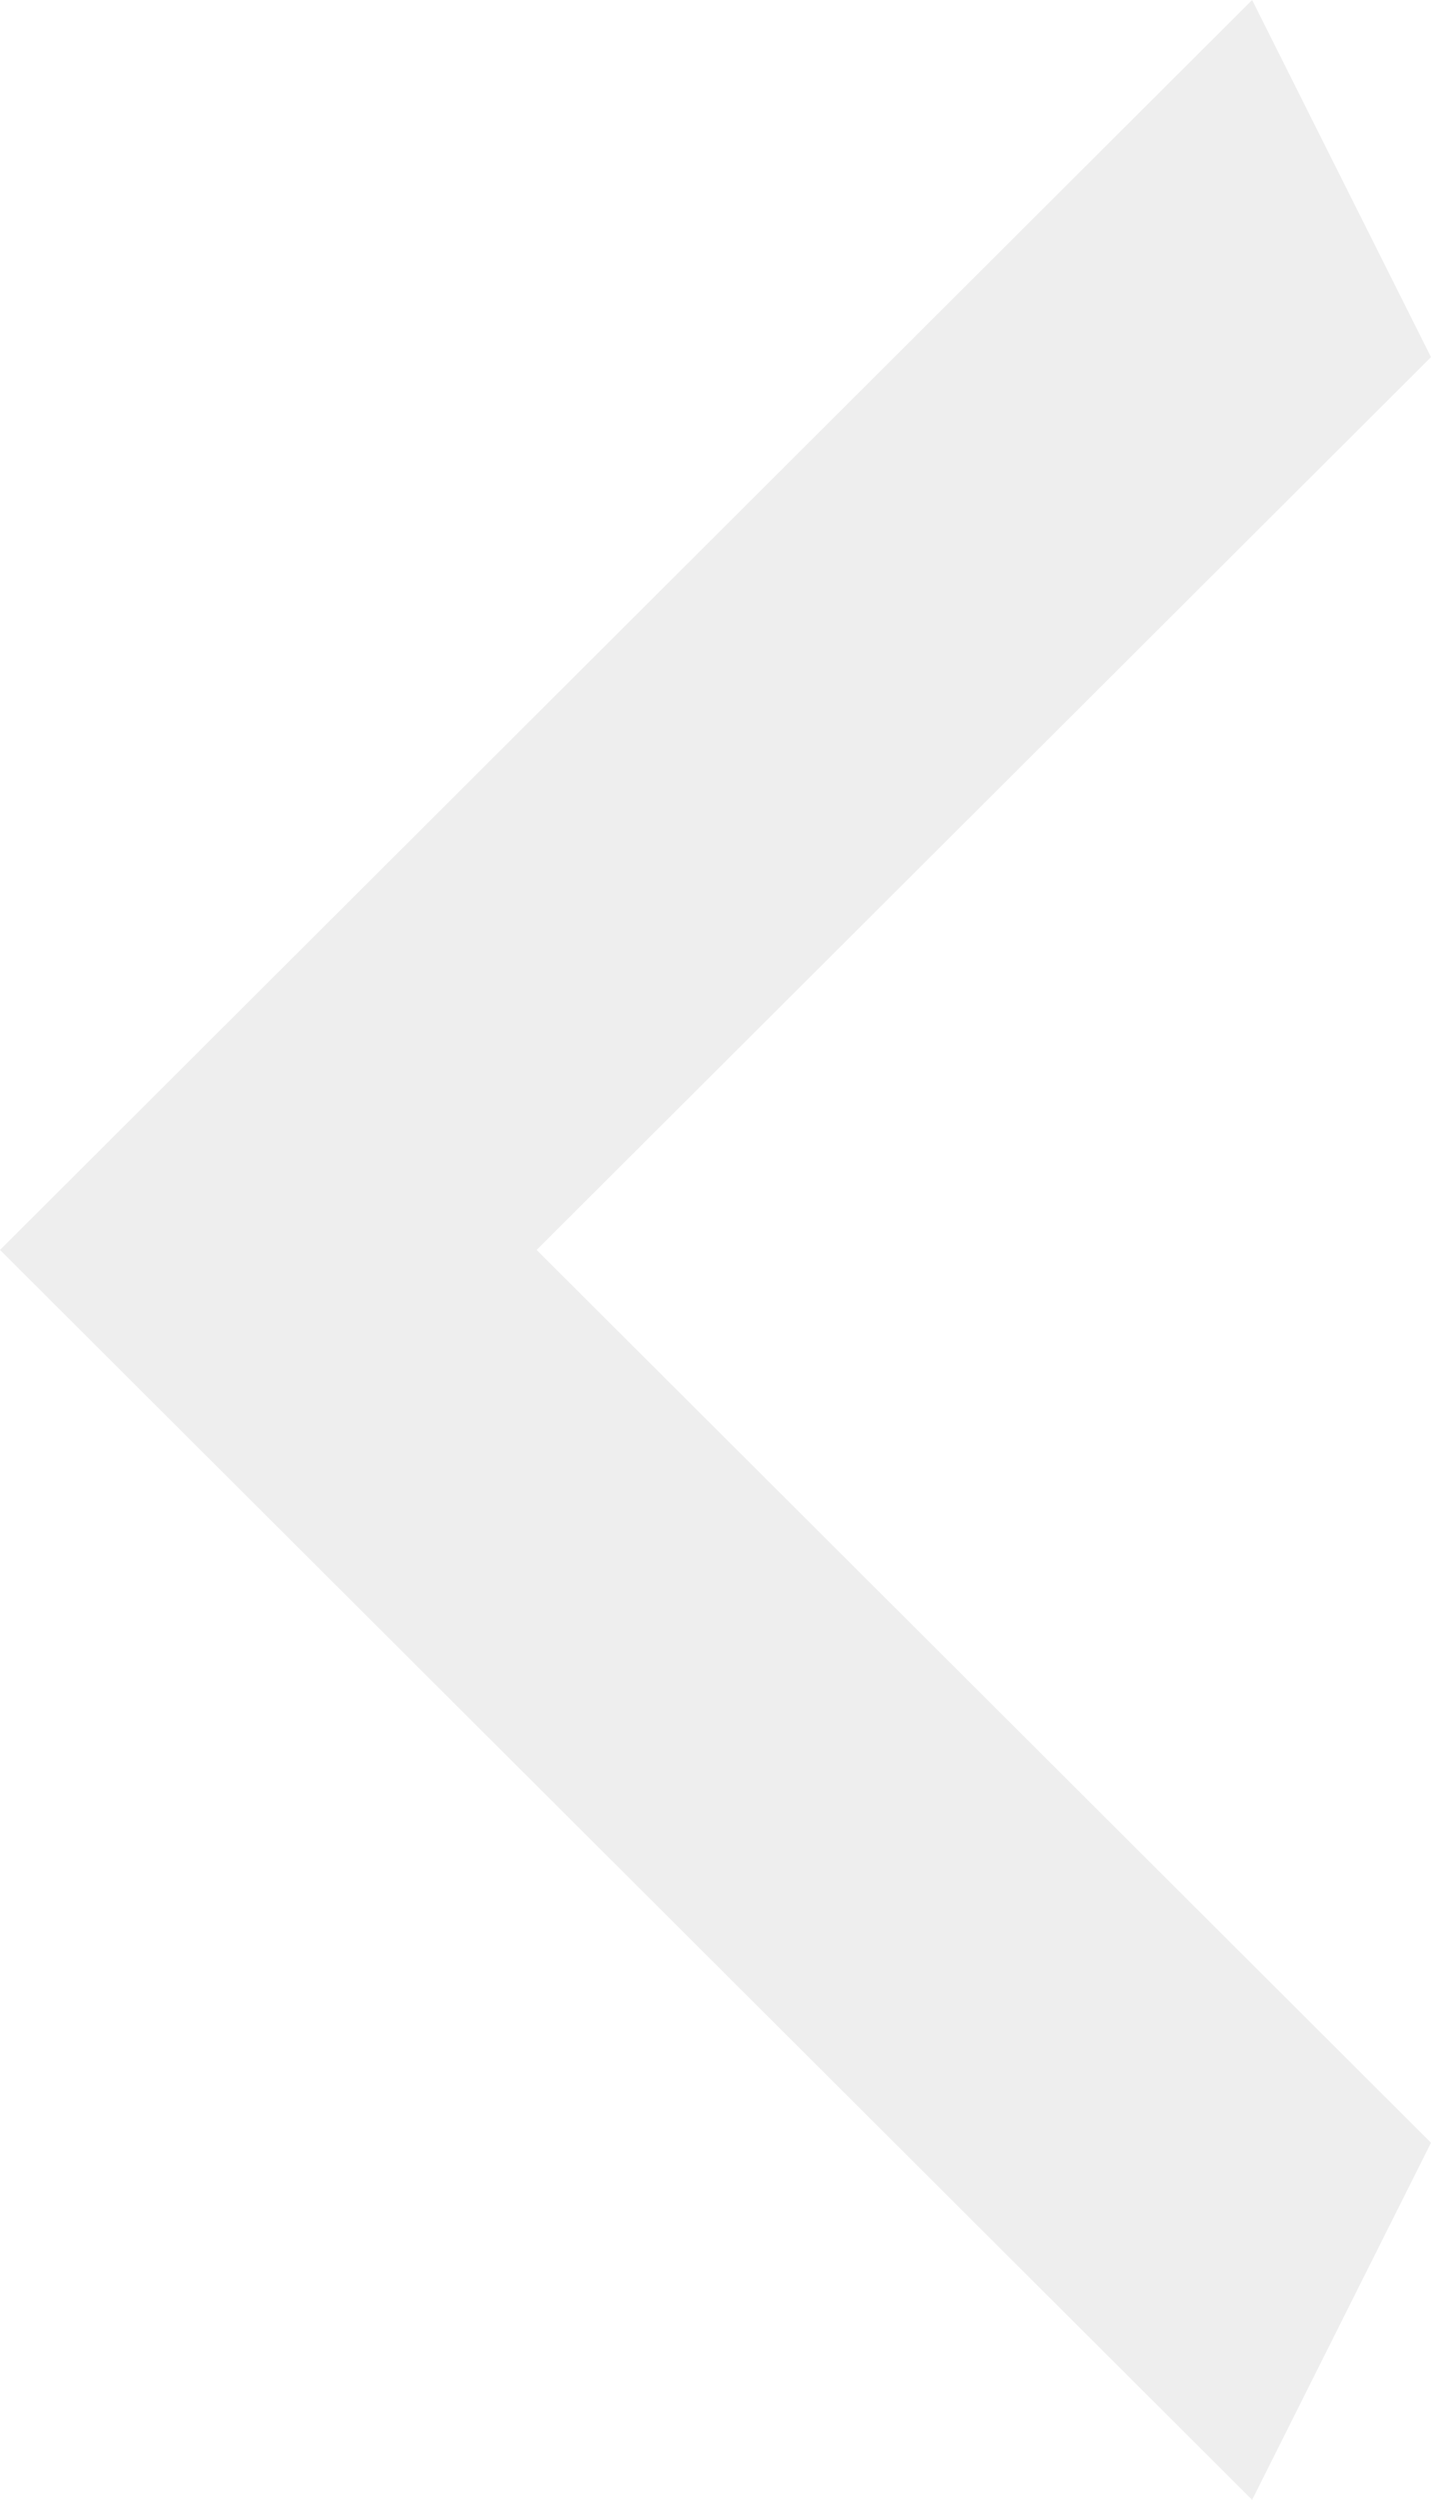 <svg width="339" height="592" viewBox="0 0 339 592" fill="none" xmlns="http://www.w3.org/2000/svg">
<path d="M339 84.571L127.125 296L339 507.429L296.625 592L0 296L296.625 0L339 84.571Z" fill="#A5A5A5" fill-opacity="0.19"/>
</svg>
